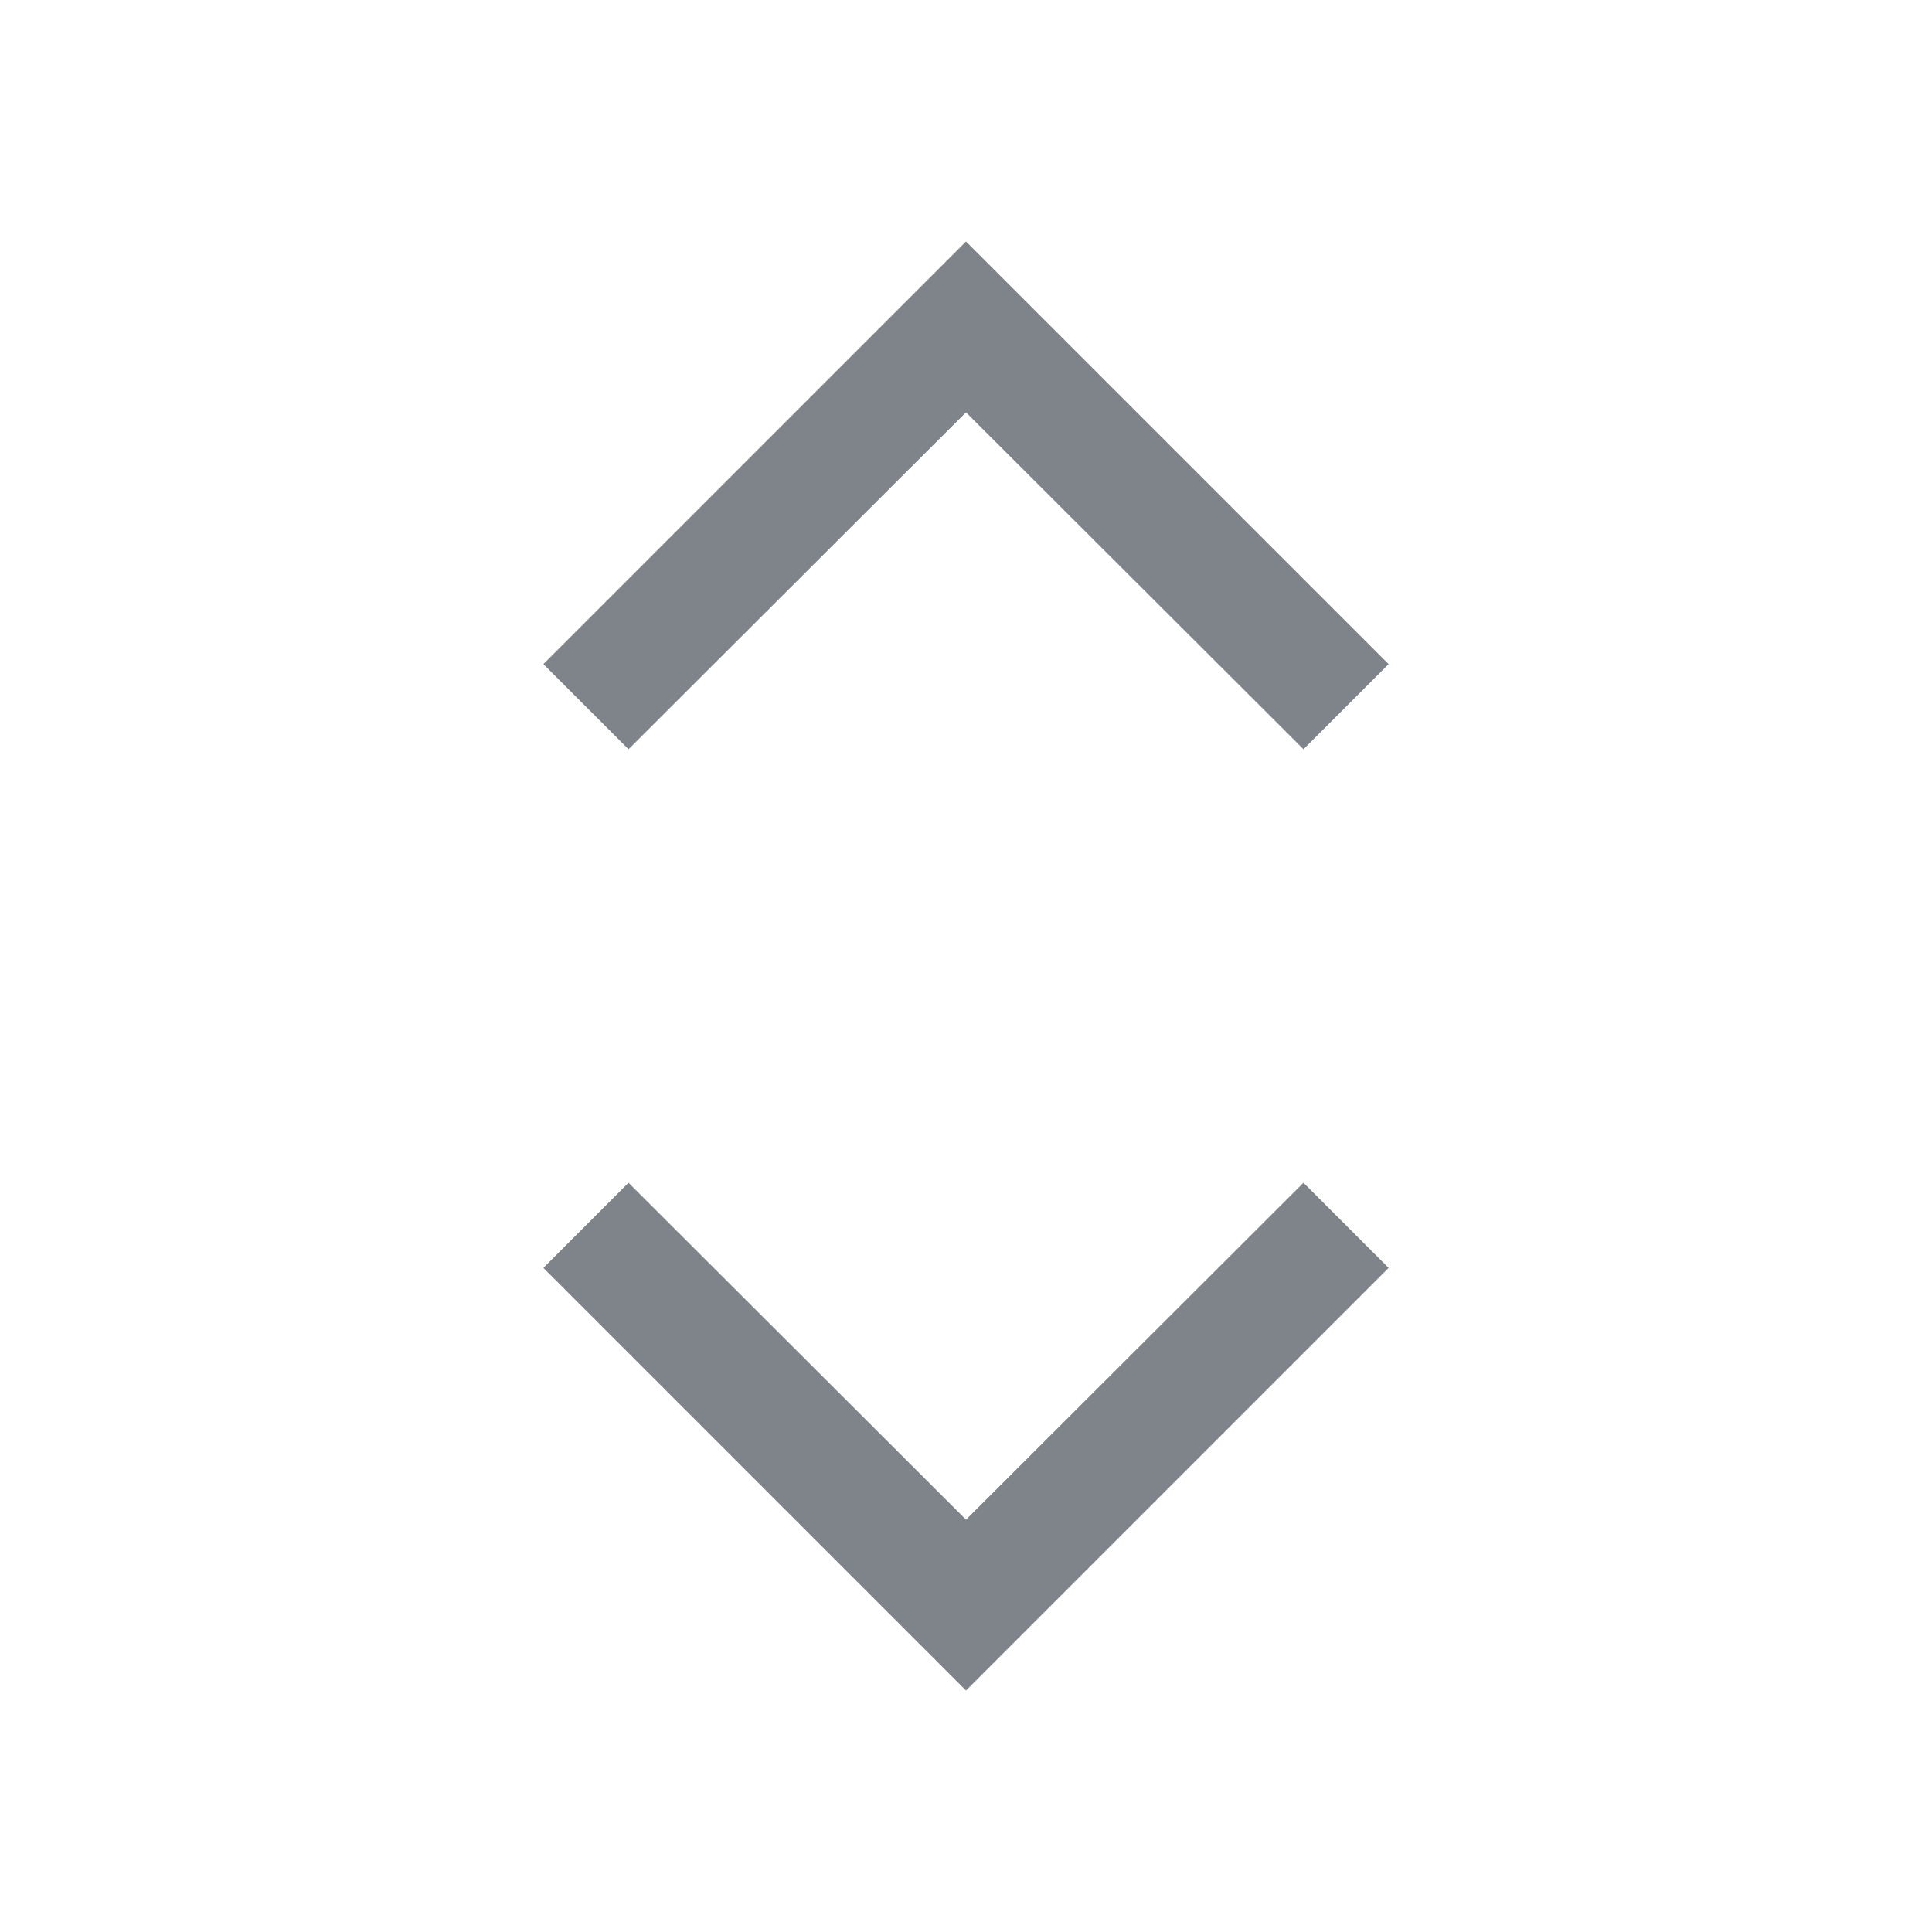 <svg width="32" height="32" viewBox="0 0 32 32" fill="none" xmlns="http://www.w3.org/2000/svg">
<path fill-rule="evenodd" clip-rule="evenodd" d="M23 11L16 4L9 11L10.41 12.41L16 6.83L21.59 12.41L23 11ZM9 21L16 28L23 21L21.59 19.59L16 25.17L10.41 19.59L9 21Z" fill="#7E848A"/>
</svg>
